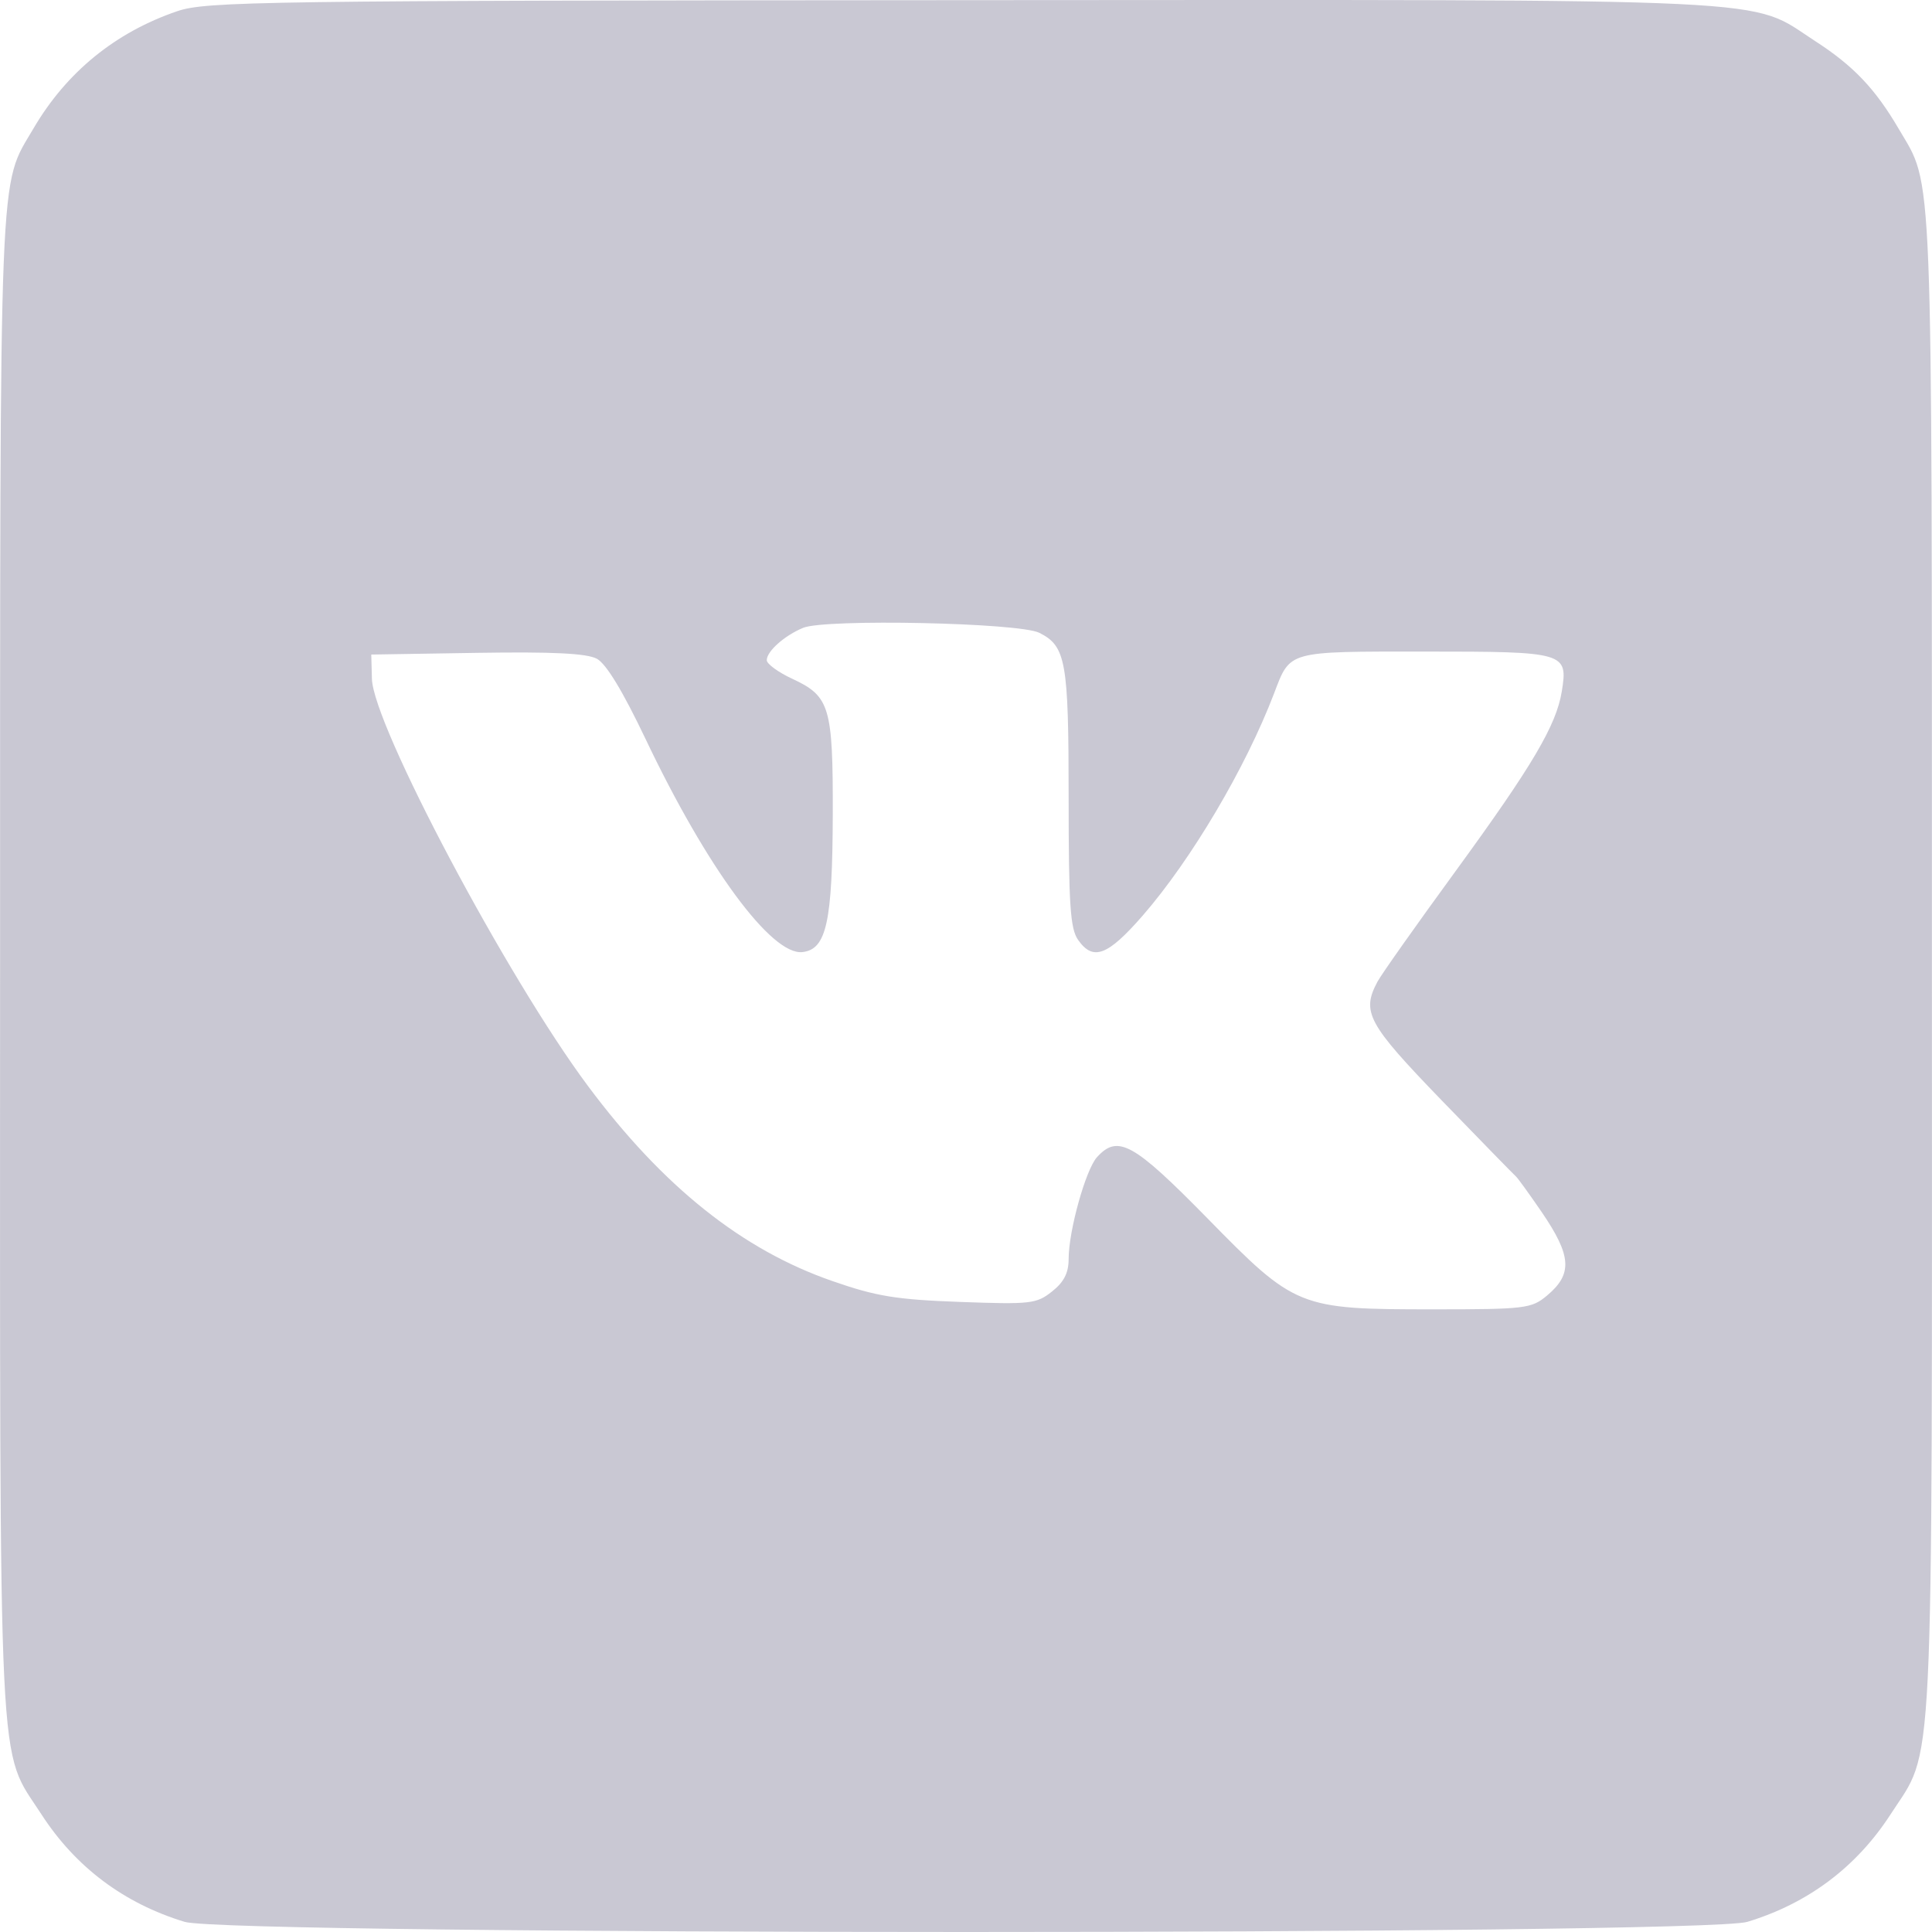 <svg width="24" height="24" viewBox="0 0 24 24" fill="none" xmlns="http://www.w3.org/2000/svg">
<path fill-rule="evenodd" clip-rule="evenodd" d="M2.202 0.139C1.434 0.401 0.826 0.896 0.417 1.594C-0.018 2.337 0.002 1.841 0.001 11.981C-0 22.352 -0.032 21.692 0.515 22.539C0.939 23.194 1.54 23.645 2.294 23.874C2.849 24.042 21.151 24.042 21.706 23.874C22.46 23.645 23.061 23.194 23.485 22.539C24.032 21.692 24 22.352 23.999 11.981C23.998 1.856 24.017 2.335 23.588 1.603C23.295 1.102 23.024 0.818 22.551 0.512C21.703 -0.036 22.37 -0.003 11.951 0.002C3.235 0.007 2.561 0.017 2.202 0.139ZM12.911 7.861C13.242 8.028 13.275 8.212 13.275 9.917C13.275 11.236 13.295 11.537 13.392 11.675C13.579 11.942 13.759 11.874 14.195 11.374C14.799 10.679 15.472 9.542 15.825 8.619C16.031 8.079 15.978 8.094 17.703 8.094C19.447 8.094 19.48 8.103 19.401 8.59C19.332 9.011 19.038 9.51 18.083 10.82C17.597 11.486 17.16 12.104 17.112 12.194C16.91 12.572 16.988 12.716 17.906 13.666C18.391 14.167 18.808 14.594 18.832 14.615C18.856 14.636 18.999 14.834 19.151 15.056C19.524 15.602 19.538 15.827 19.215 16.096C19.024 16.255 18.946 16.265 17.807 16.265C16.131 16.265 16.092 16.25 14.993 15.128C14.079 14.197 13.886 14.09 13.627 14.375C13.487 14.53 13.275 15.289 13.275 15.639C13.275 15.812 13.217 15.926 13.069 16.043C12.876 16.197 12.803 16.205 11.925 16.173C11.134 16.144 10.886 16.104 10.341 15.914C9.22 15.526 8.236 14.741 7.305 13.492C6.299 12.143 4.633 9.003 4.62 8.431L4.612 8.131L5.925 8.11C6.867 8.095 7.287 8.116 7.414 8.183C7.53 8.245 7.736 8.585 8.019 9.179C8.78 10.779 9.585 11.872 9.969 11.827C10.267 11.793 10.341 11.454 10.345 10.118C10.348 8.782 10.309 8.649 9.844 8.433C9.668 8.352 9.525 8.247 9.525 8.201C9.525 8.091 9.744 7.896 9.977 7.799C10.252 7.685 12.661 7.735 12.911 7.861Z" fill="#C9C8D3"/>
</svg>

